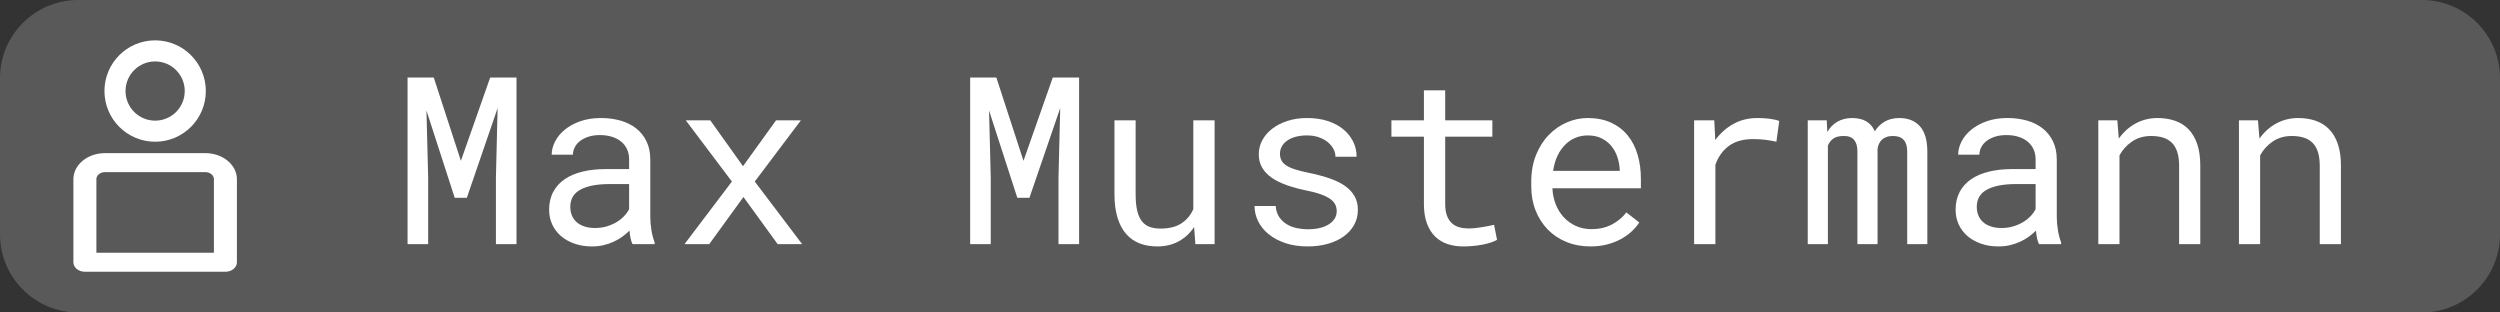 <?xml version="1.0" encoding="UTF-8" standalone="no"?>
<!DOCTYPE svg PUBLIC "-//W3C//DTD SVG 1.1//EN" "http://www.w3.org/Graphics/SVG/1.1/DTD/svg11.dtd">
<svg width="100%" height="100%" viewBox="0 0 320 40" version="1.1" xmlns="http://www.w3.org/2000/svg" xmlns:xlink="http://www.w3.org/1999/xlink" xml:space="preserve" xmlns:serif="http://www.serif.com/" style="fill-rule:evenodd;clip-rule:evenodd;stroke-linecap:round;stroke-linejoin:round;stroke-miterlimit:1.5;">
    <rect x="0" y="0" width="320" height="40" fill="#333333" stroke="none"/>
    <g transform="matrix(1,0,0,1,-200,-550)">
        <g transform="matrix(1,0,0,1,180,480)">
            <g>
                <g transform="matrix(0.25,0,0,0.4,20,70)">
                    <path d="M1280,25C1280,11.202 1262.08,0 1240,0L40,0C17.923,0 0,11.202 0,25L0,75C0,88.798 17.923,100 40,100L1240,100C1262.08,100 1280,88.798 1280,75L1280,25Z" style="fill:rgb(89,89,89);"/>
                </g>
                <g transform="matrix(1,0,0,1,-30,-130)">
                    <path d="M105.522,209.922L108.994,220.586L112.744,209.922L116.113,209.922L116.113,231.25L113.477,231.25L113.477,222.739L113.696,213.833L109.756,225.317L108.203,225.317L104.585,214.141L104.805,222.739L104.805,231.25L102.168,231.25L102.168,209.922L105.522,209.922Z" style="fill:white;fill-rule:nonzero;"/>
                    <path d="M130.967,231.25C130.859,231.045 130.774,230.789 130.71,230.481C130.647,230.173 130.601,229.854 130.571,229.521C130.298,229.795 129.993,230.054 129.656,230.298C129.319,230.542 128.948,230.757 128.542,230.942C128.137,231.128 127.705,231.274 127.246,231.382C126.787,231.489 126.299,231.543 125.781,231.543C124.941,231.543 124.182,231.421 123.503,231.177C122.825,230.933 122.249,230.603 121.775,230.188C121.301,229.773 120.935,229.28 120.676,228.708C120.417,228.137 120.288,227.52 120.288,226.855C120.288,225.986 120.461,225.225 120.808,224.57C121.155,223.916 121.646,223.372 122.28,222.937C122.915,222.502 123.679,222.178 124.573,221.963C125.466,221.748 126.465,221.641 127.568,221.641L130.527,221.641L130.527,220.396C130.527,219.917 130.439,219.487 130.264,219.106C130.088,218.726 129.839,218.401 129.517,218.132C129.194,217.864 128.801,217.656 128.337,217.51C127.874,217.363 127.354,217.29 126.777,217.29C126.24,217.29 125.759,217.358 125.334,217.495C124.91,217.632 124.551,217.813 124.258,218.037C123.965,218.262 123.738,218.528 123.577,218.835C123.416,219.143 123.335,219.463 123.335,219.795L120.61,219.795C120.62,219.219 120.769,218.652 121.057,218.096C121.345,217.539 121.76,217.039 122.302,216.594C122.844,216.15 123.503,215.791 124.28,215.518C125.056,215.244 125.938,215.107 126.924,215.107C127.822,215.107 128.657,215.217 129.429,215.437C130.2,215.657 130.867,215.989 131.428,216.433C131.99,216.877 132.432,217.432 132.754,218.096C133.076,218.76 133.237,219.536 133.237,220.425L133.237,227.793C133.237,228.32 133.286,228.879 133.384,229.47C133.481,230.061 133.618,230.576 133.794,231.016L133.794,231.25L130.967,231.25ZM126.177,229.185C126.704,229.185 127.197,229.116 127.656,228.979C128.115,228.843 128.533,228.662 128.909,228.438C129.285,228.213 129.609,227.957 129.883,227.668C130.156,227.38 130.371,227.08 130.527,226.768L130.527,223.56L128.008,223.56C126.426,223.56 125.195,223.794 124.316,224.263C123.438,224.731 122.998,225.469 122.998,226.475C122.998,226.865 123.064,227.227 123.196,227.559C123.328,227.891 123.525,228.176 123.789,228.416C124.053,228.655 124.385,228.843 124.785,228.979C125.186,229.116 125.649,229.185 126.177,229.185Z" style="fill:white;fill-rule:nonzero;"/>
                    <path d="M145.103,221.274L149.336,215.4L152.515,215.4L146.611,223.237L152.676,231.25L149.541,231.25L145.161,225.215L140.781,231.25L137.617,231.25L143.682,223.237L137.778,215.4L140.913,215.4L145.103,221.274Z" style="fill:white;fill-rule:nonzero;"/>
                    <path d="M177.534,209.922L181.006,220.586L184.756,209.922L188.125,209.922L188.125,231.25L185.488,231.25L185.488,222.739L185.708,213.833L181.768,225.317L180.215,225.317L176.597,214.141L176.816,222.739L176.816,231.25L174.18,231.25L174.18,209.922L177.534,209.922Z" style="fill:white;fill-rule:nonzero;"/>
                    <path d="M202.847,229.067C202.319,229.849 201.66,230.457 200.869,230.891C200.078,231.326 199.165,231.543 198.13,231.543C197.3,231.543 196.548,231.414 195.874,231.155C195.2,230.896 194.624,230.493 194.146,229.946C193.667,229.399 193.298,228.704 193.04,227.859C192.781,227.014 192.651,226.001 192.651,224.819L192.651,215.4L195.361,215.4L195.361,224.849C195.361,225.708 195.43,226.421 195.566,226.987C195.703,227.554 195.908,228.005 196.182,228.342C196.455,228.679 196.79,228.916 197.185,229.053C197.581,229.189 198.037,229.258 198.555,229.258C199.658,229.258 200.549,229.033 201.228,228.584C201.907,228.135 202.412,227.529 202.744,226.768L202.744,215.4L205.469,215.4L205.469,231.25L203.008,231.25L202.847,229.067Z" style="fill:white;fill-rule:nonzero;"/>
                    <path d="M221.099,227.046C221.099,226.724 221.035,226.433 220.908,226.174C220.781,225.916 220.566,225.679 220.264,225.464C219.961,225.249 219.561,225.051 219.063,224.871C218.564,224.69 217.944,224.526 217.202,224.38C216.294,224.194 215.466,223.97 214.719,223.706C213.972,223.442 213.333,223.127 212.8,222.761C212.268,222.395 211.855,221.965 211.563,221.472C211.27,220.979 211.123,220.405 211.123,219.751C211.123,219.106 211.274,218.503 211.577,217.942C211.88,217.38 212.305,216.89 212.852,216.47C213.398,216.05 214.05,215.718 214.807,215.474C215.564,215.229 216.396,215.107 217.305,215.107C218.281,215.107 219.16,215.234 219.941,215.488C220.723,215.742 221.387,216.094 221.934,216.543C222.48,216.992 222.903,217.517 223.201,218.118C223.499,218.718 223.647,219.365 223.647,220.059L220.938,220.059C220.938,219.717 220.85,219.382 220.674,219.055C220.498,218.728 220.254,218.438 219.941,218.184C219.629,217.93 219.25,217.725 218.806,217.568C218.362,217.412 217.861,217.334 217.305,217.334C216.729,217.334 216.223,217.397 215.789,217.524C215.354,217.651 214.993,217.822 214.705,218.037C214.417,218.252 214.199,218.501 214.053,218.784C213.906,219.067 213.833,219.36 213.833,219.663C213.833,219.976 213.892,220.254 214.009,220.498C214.126,220.742 214.329,220.962 214.617,221.157C214.905,221.353 215.291,221.528 215.774,221.685C216.257,221.841 216.87,221.992 217.612,222.139C218.589,222.344 219.463,222.581 220.234,222.849C221.006,223.118 221.655,223.44 222.183,223.816C222.71,224.192 223.113,224.629 223.391,225.127C223.669,225.625 223.809,226.201 223.809,226.855C223.809,227.559 223.65,228.198 223.333,228.774C223.015,229.351 222.573,229.844 222.007,230.254C221.44,230.664 220.762,230.981 219.971,231.206C219.18,231.431 218.315,231.543 217.378,231.543C216.304,231.543 215.347,231.399 214.507,231.111C213.667,230.823 212.957,230.442 212.375,229.968C211.794,229.495 211.35,228.945 211.042,228.32C210.735,227.695 210.581,227.046 210.581,226.372L213.291,226.372C213.33,226.929 213.479,227.397 213.738,227.778C213.997,228.159 214.319,228.467 214.705,228.701C215.09,228.936 215.518,229.102 215.986,229.199C216.455,229.297 216.919,229.346 217.378,229.346C218.521,229.346 219.424,229.136 220.088,228.716C220.752,228.296 221.089,227.739 221.099,227.046Z" style="fill:white;fill-rule:nonzero;"/>
                    <path d="M234.985,211.563L234.985,215.4L241.021,215.4L241.021,217.495L234.985,217.495L234.985,226.108C234.985,226.724 235.063,227.231 235.22,227.632C235.376,228.032 235.591,228.352 235.864,228.591C236.138,228.831 236.453,228.999 236.809,229.097C237.166,229.194 237.544,229.243 237.944,229.243C238.237,229.243 238.54,229.226 238.853,229.192C239.165,229.158 239.47,229.116 239.768,229.067C240.066,229.019 240.344,228.967 240.603,228.914C240.862,228.86 241.074,228.813 241.24,228.774L241.621,230.693C241.396,230.83 241.123,230.95 240.801,231.052C240.479,231.155 240.127,231.243 239.746,231.316C239.365,231.389 238.962,231.445 238.538,231.484C238.113,231.523 237.69,231.543 237.271,231.543C236.567,231.543 235.911,231.443 235.3,231.243C234.69,231.042 234.16,230.725 233.711,230.291C233.262,229.856 232.908,229.294 232.649,228.606C232.39,227.917 232.261,227.085 232.261,226.108L232.261,217.495L228.101,217.495L228.101,215.4L232.261,215.4L232.261,211.563L234.985,211.563Z" style="fill:white;fill-rule:nonzero;"/>
                    <path d="M253.574,231.543C252.461,231.543 251.438,231.353 250.505,230.972C249.573,230.591 248.774,230.059 248.11,229.375C247.446,228.691 246.929,227.881 246.558,226.943C246.187,226.006 246.001,224.985 246.001,223.882L246.001,223.267C246.001,221.987 246.206,220.842 246.616,219.832C247.026,218.821 247.571,217.966 248.25,217.268C248.928,216.57 249.7,216.035 250.564,215.664C251.428,215.293 252.314,215.107 253.223,215.107C254.365,215.107 255.364,215.305 256.218,215.701C257.073,216.096 257.783,216.643 258.35,217.341C258.916,218.04 259.338,218.862 259.617,219.81C259.895,220.757 260.034,221.782 260.034,222.886L260.034,224.102L248.711,224.102C248.74,224.824 248.879,225.503 249.128,226.138C249.377,226.772 249.719,227.327 250.154,227.8C250.588,228.274 251.108,228.647 251.714,228.921C252.319,229.194 252.988,229.331 253.721,229.331C254.688,229.331 255.547,229.136 256.299,228.745C257.051,228.354 257.676,227.837 258.174,227.192L259.829,228.481C259.565,228.882 259.236,229.265 258.84,229.631C258.445,229.998 257.988,230.322 257.471,230.605C256.953,230.889 256.367,231.116 255.713,231.287C255.059,231.458 254.346,231.543 253.574,231.543ZM253.223,217.334C252.676,217.334 252.158,217.434 251.67,217.634C251.182,217.834 250.742,218.127 250.352,218.513C249.961,218.899 249.631,219.373 249.363,219.934C249.094,220.496 248.906,221.143 248.799,221.875L257.324,221.875L257.324,221.67C257.295,221.143 257.195,220.62 257.024,220.103C256.853,219.585 256.602,219.121 256.27,218.711C255.938,218.301 255.52,217.969 255.017,217.715C254.514,217.461 253.916,217.334 253.223,217.334Z" style="fill:white;fill-rule:nonzero;"/>
                    <path d="M274.961,215.107C275.215,215.107 275.479,215.115 275.752,215.129C276.025,215.144 276.287,215.168 276.536,215.203C276.785,215.237 277.014,215.278 277.224,215.327C277.434,215.376 277.607,215.43 277.744,215.488L277.378,218.14C276.851,218.022 276.35,217.937 275.876,217.883C275.403,217.83 274.907,217.803 274.39,217.803C273.12,217.803 272.092,218.091 271.306,218.667C270.52,219.243 269.941,220.049 269.57,221.084L269.57,231.25L266.846,231.25L266.846,215.4L269.424,215.4L269.556,217.92C270.2,217.051 270.974,216.365 271.877,215.862C272.781,215.359 273.809,215.107 274.961,215.107Z" style="fill:white;fill-rule:nonzero;"/>
                    <path d="M283.823,215.4L283.896,216.895C284.219,216.338 284.641,215.903 285.164,215.591C285.686,215.278 286.318,215.117 287.061,215.107C288.516,215.107 289.487,215.674 289.976,216.807C290.288,216.299 290.701,215.891 291.213,215.583C291.726,215.276 292.349,215.117 293.081,215.107C294.243,215.107 295.137,215.464 295.762,216.177C296.387,216.89 296.699,217.969 296.699,219.414L296.699,231.25L294.121,231.25L294.121,219.385C294.121,218.057 293.511,217.397 292.29,217.407C291.968,217.407 291.689,217.451 291.455,217.539C291.221,217.627 291.025,217.747 290.869,217.898C290.713,218.049 290.591,218.225 290.503,218.425C290.415,218.625 290.356,218.833 290.327,219.048L290.327,231.25L287.749,231.25L287.749,219.37C287.749,218.735 287.607,218.247 287.324,217.905C287.041,217.563 286.592,217.397 285.977,217.407C285.41,217.407 284.971,217.52 284.658,217.744C284.346,217.969 284.116,218.267 283.97,218.638L283.97,231.25L281.392,231.25L281.392,215.4L283.823,215.4Z" style="fill:white;fill-rule:nonzero;"/>
                    <path d="M310.996,231.25C310.889,231.045 310.803,230.789 310.74,230.481C310.676,230.173 310.63,229.854 310.601,229.521C310.327,229.795 310.022,230.054 309.685,230.298C309.348,230.542 308.977,230.757 308.572,230.942C308.167,231.128 307.734,231.274 307.275,231.382C306.816,231.489 306.328,231.543 305.811,231.543C304.971,231.543 304.211,231.421 303.533,231.177C302.854,230.933 302.278,230.603 301.804,230.188C301.331,229.773 300.964,229.28 300.706,228.708C300.447,228.137 300.317,227.52 300.317,226.855C300.317,225.986 300.491,225.225 300.837,224.57C301.184,223.916 301.675,223.372 302.31,222.937C302.944,222.502 303.708,222.178 304.602,221.963C305.496,221.748 306.494,221.641 307.598,221.641L310.557,221.641L310.557,220.396C310.557,219.917 310.469,219.487 310.293,219.106C310.117,218.726 309.868,218.401 309.546,218.132C309.224,217.864 308.831,217.656 308.367,217.51C307.903,217.363 307.383,217.29 306.807,217.29C306.27,217.29 305.789,217.358 305.364,217.495C304.939,217.632 304.58,217.813 304.287,218.037C303.994,218.262 303.767,218.528 303.606,218.835C303.445,219.143 303.364,219.463 303.364,219.795L300.64,219.795C300.649,219.219 300.798,218.652 301.086,218.096C301.375,217.539 301.79,217.039 302.332,216.594C302.874,216.15 303.533,215.791 304.309,215.518C305.085,215.244 305.967,215.107 306.953,215.107C307.852,215.107 308.687,215.217 309.458,215.437C310.229,215.657 310.896,215.989 311.458,216.433C312.019,216.877 312.461,217.432 312.783,218.096C313.105,218.76 313.267,219.536 313.267,220.425L313.267,227.793C313.267,228.32 313.315,228.879 313.413,229.47C313.511,230.061 313.647,230.576 313.823,231.016L313.823,231.25L310.996,231.25ZM306.206,229.185C306.733,229.185 307.227,229.116 307.686,228.979C308.145,228.843 308.562,228.662 308.938,228.438C309.314,228.213 309.639,227.957 309.912,227.668C310.186,227.38 310.4,227.08 310.557,226.768L310.557,223.56L308.037,223.56C306.455,223.56 305.225,223.794 304.346,224.263C303.467,224.731 303.027,225.469 303.027,226.475C303.027,226.865 303.093,227.227 303.225,227.559C303.357,227.891 303.555,228.176 303.818,228.416C304.082,228.655 304.414,228.843 304.814,228.979C305.215,229.116 305.679,229.185 306.206,229.185Z" style="fill:white;fill-rule:nonzero;"/>
                    <path d="M321.016,215.4L321.206,217.744C321.782,216.924 322.49,216.282 323.33,215.818C324.17,215.354 325.107,215.117 326.143,215.107C326.973,215.107 327.727,215.225 328.406,215.459C329.084,215.693 329.663,216.06 330.142,216.558C330.62,217.056 330.989,217.688 331.248,218.455C331.506,219.221 331.636,220.132 331.636,221.187L331.636,231.25L328.926,231.25L328.926,221.245C328.926,220.542 328.848,219.946 328.691,219.458C328.535,218.97 328.303,218.574 327.996,218.271C327.688,217.969 327.312,217.749 326.868,217.612C326.423,217.476 325.913,217.407 325.337,217.407C324.429,217.407 323.63,217.634 322.942,218.088C322.253,218.542 321.704,219.141 321.294,219.883L321.294,231.25L318.584,231.25L318.584,215.4L321.016,215.4Z" style="fill:white;fill-rule:nonzero;"/>
                    <path d="M339.019,215.4L339.209,217.744C339.785,216.924 340.493,216.282 341.333,215.818C342.173,215.354 343.11,215.117 344.146,215.107C344.976,215.107 345.73,215.225 346.409,215.459C347.087,215.693 347.666,216.06 348.145,216.558C348.623,217.056 348.992,217.688 349.25,218.455C349.509,219.221 349.639,220.132 349.639,221.187L349.639,231.25L346.929,231.25L346.929,221.245C346.929,220.542 346.851,219.946 346.694,219.458C346.538,218.97 346.306,218.574 345.999,218.271C345.691,217.969 345.315,217.749 344.871,217.612C344.426,217.476 343.916,217.407 343.34,217.407C342.432,217.407 341.633,217.634 340.945,218.088C340.256,218.542 339.707,219.141 339.297,219.883L339.297,231.25L336.587,231.25L336.587,215.4L339.019,215.4Z" style="fill:white;fill-rule:nonzero;"/>
                </g>
                <g transform="matrix(0.443,0,0,0.454,282.87,24.363)">
                    <g transform="matrix(0.29,0,0,0.234,-655.857,34.054)">
                        <path d="M420,480C431.038,480 440,488.962 440,500L440,600L300,600L300,500L300,499.871C300.07,488.892 309.005,480 320,480L420,480Z" style="fill:none;stroke:white;stroke-width:22.91px;"/>
                    </g>
                    <g transform="matrix(0.29,0,0,0.283,-658.761,1.669)">
                        <circle cx="380" cy="440" r="40" style="fill:none;stroke:white;stroke-width:21px;"/>
                    </g>
                </g>
            </g>
        </g>
    </g>
</svg>

